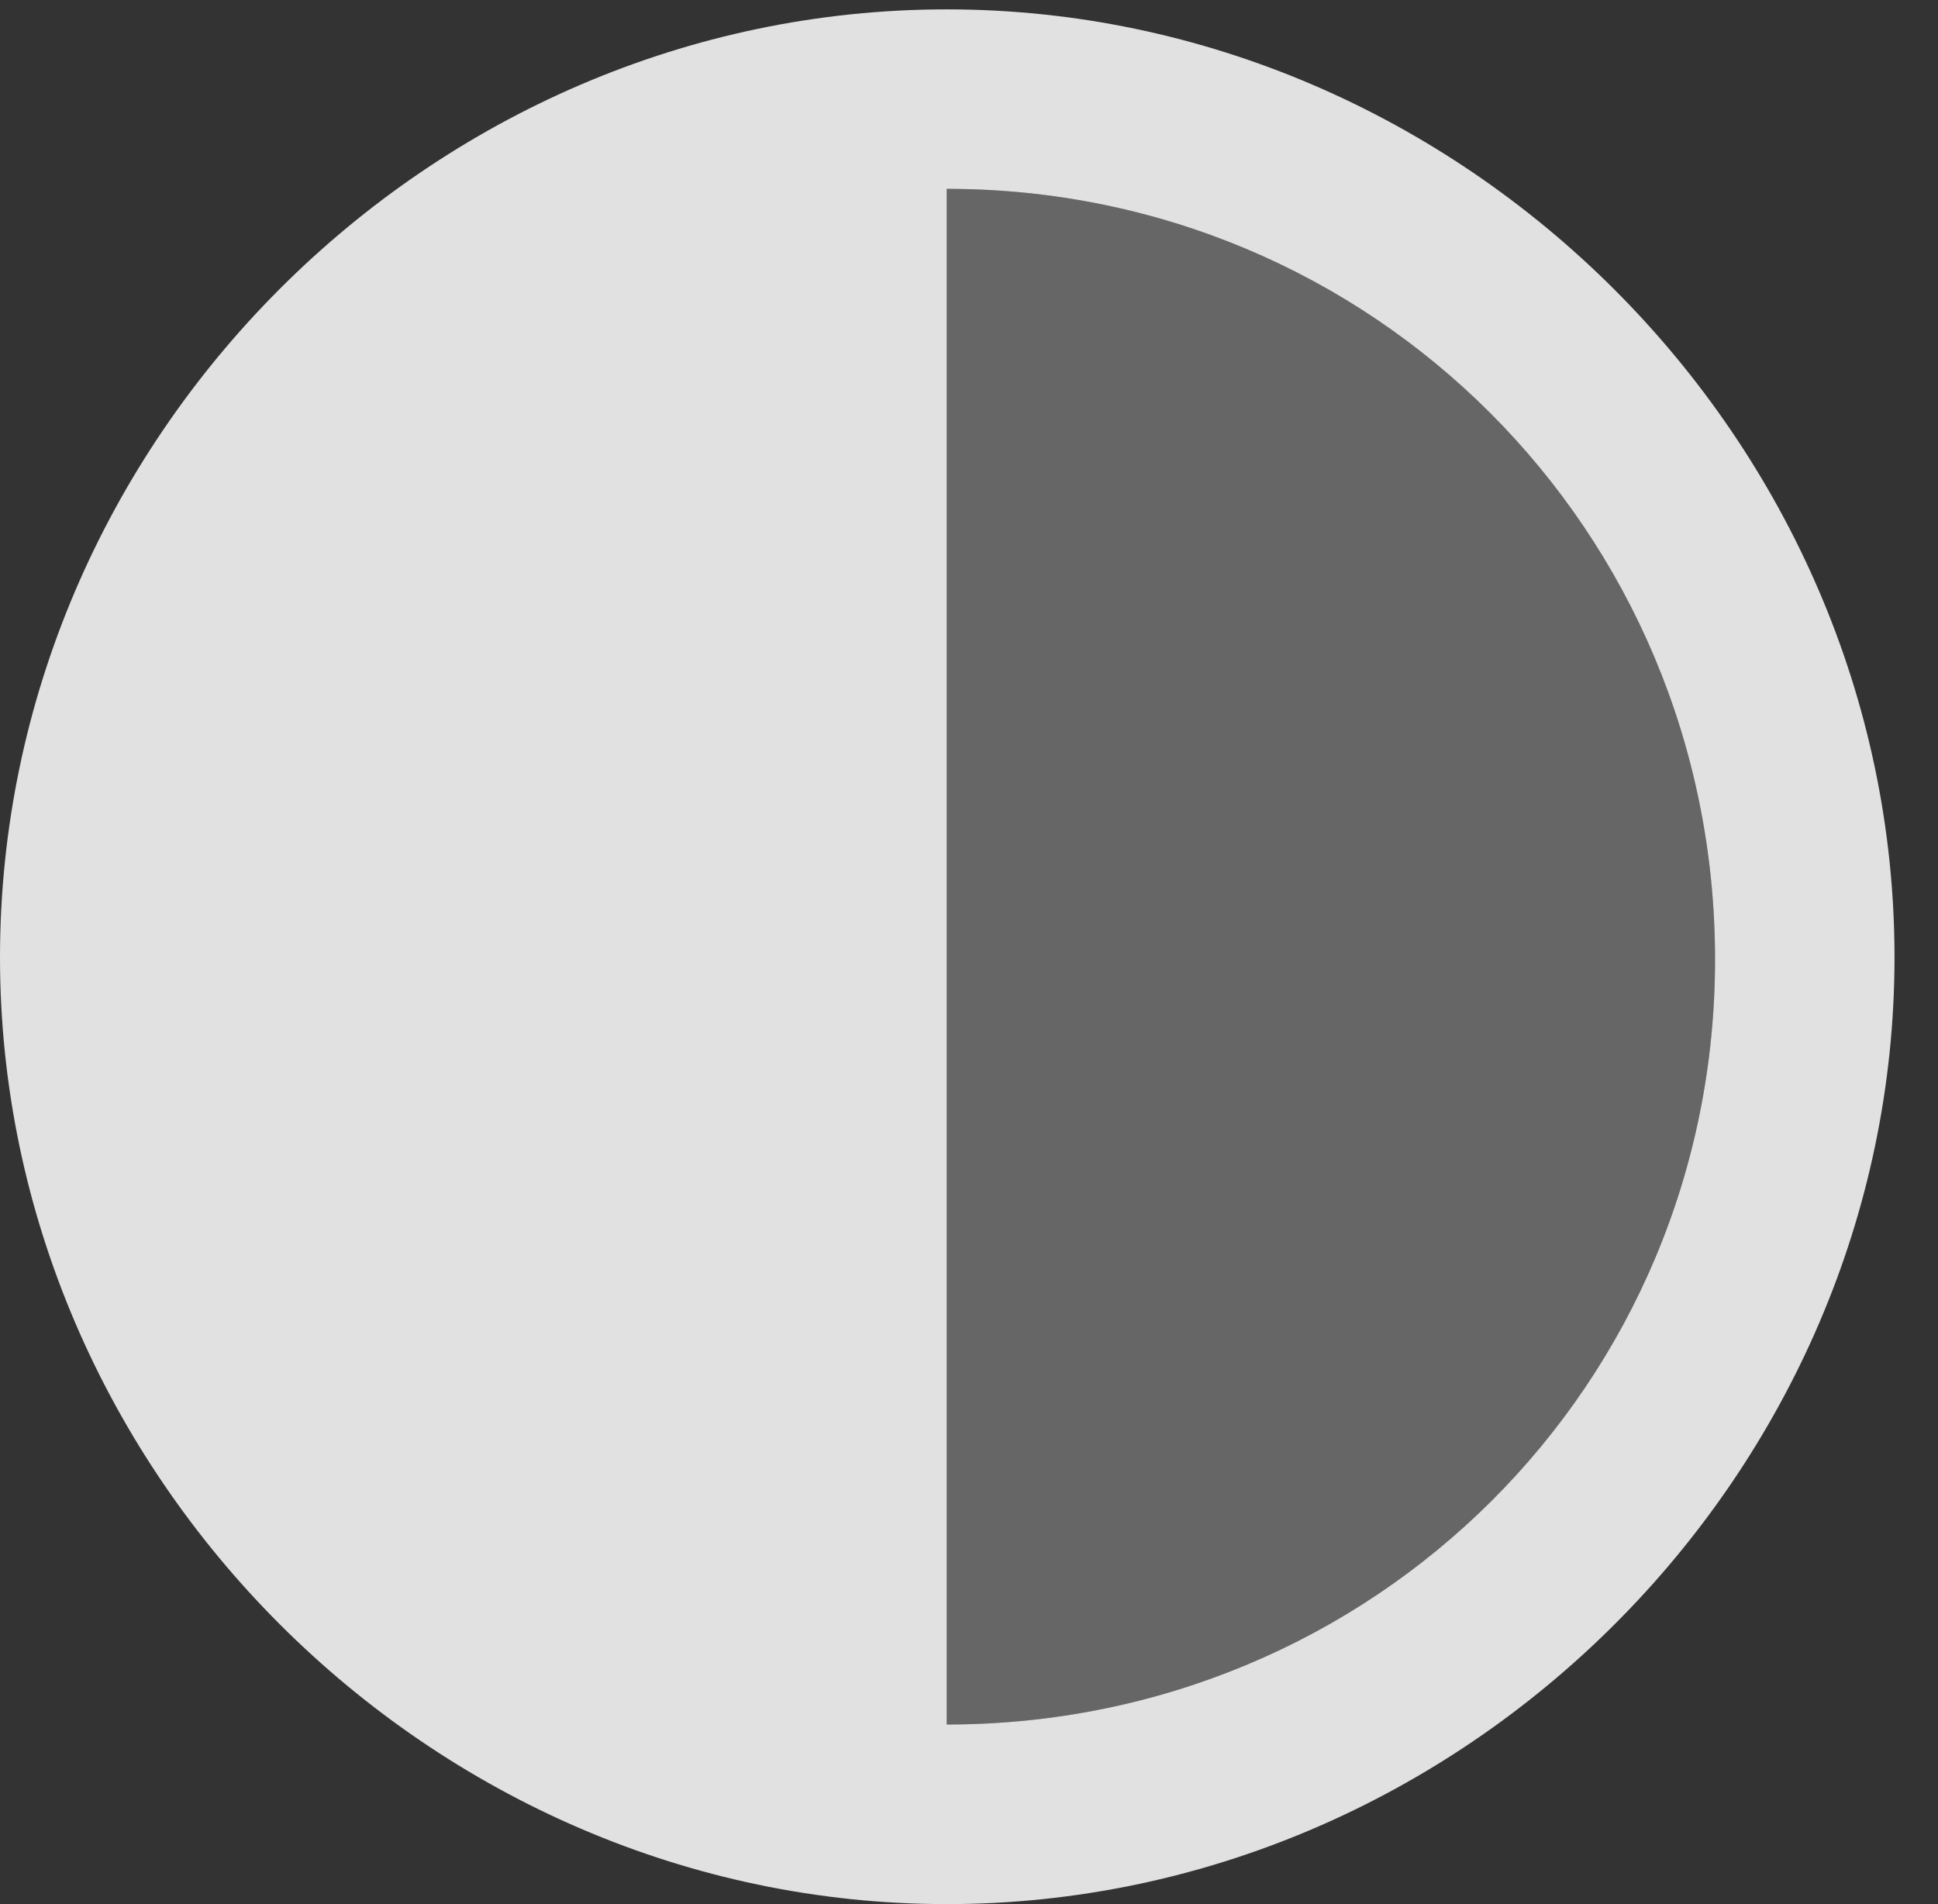 <?xml version="1.0" encoding="UTF-8"?>
<!--Generator: Apple Native CoreSVG 232.5-->
<!DOCTYPE svg
PUBLIC "-//W3C//DTD SVG 1.1//EN"
       "http://www.w3.org/Graphics/SVG/1.1/DTD/svg11.dtd">
<svg version="1.1" xmlns="http://www.w3.org/2000/svg" xmlns:xlink="http://www.w3.org/1999/xlink" width="16.133" height="15.85">
 <rect width="100%" height="100%" fill="#333333" stroke="none"/>
 <g>
  <rect height="15.85" opacity="0" width="16.133" x="0" y="0"/>
  <path d="M7.881 14.355L7.881 1.572C11.426 1.572 14.268 4.414 14.277 7.969C14.287 11.523 11.435 14.355 7.881 14.355Z" fill="#ffffff" fill-opacity="0.25"/>
  <path d="M7.881 15.85C12.188 15.85 15.771 12.266 15.771 7.969C15.771 3.662 12.178 0.078 7.881 0.078C3.574 0.078 0 3.662 0 7.969C0 12.266 3.584 15.85 7.881 15.85ZM7.881 14.355L7.881 1.572C11.426 1.572 14.268 4.414 14.277 7.969C14.287 11.523 11.435 14.355 7.881 14.355Z" fill="#ffffff" fill-opacity="0.85"/>
 </g>
</svg>
